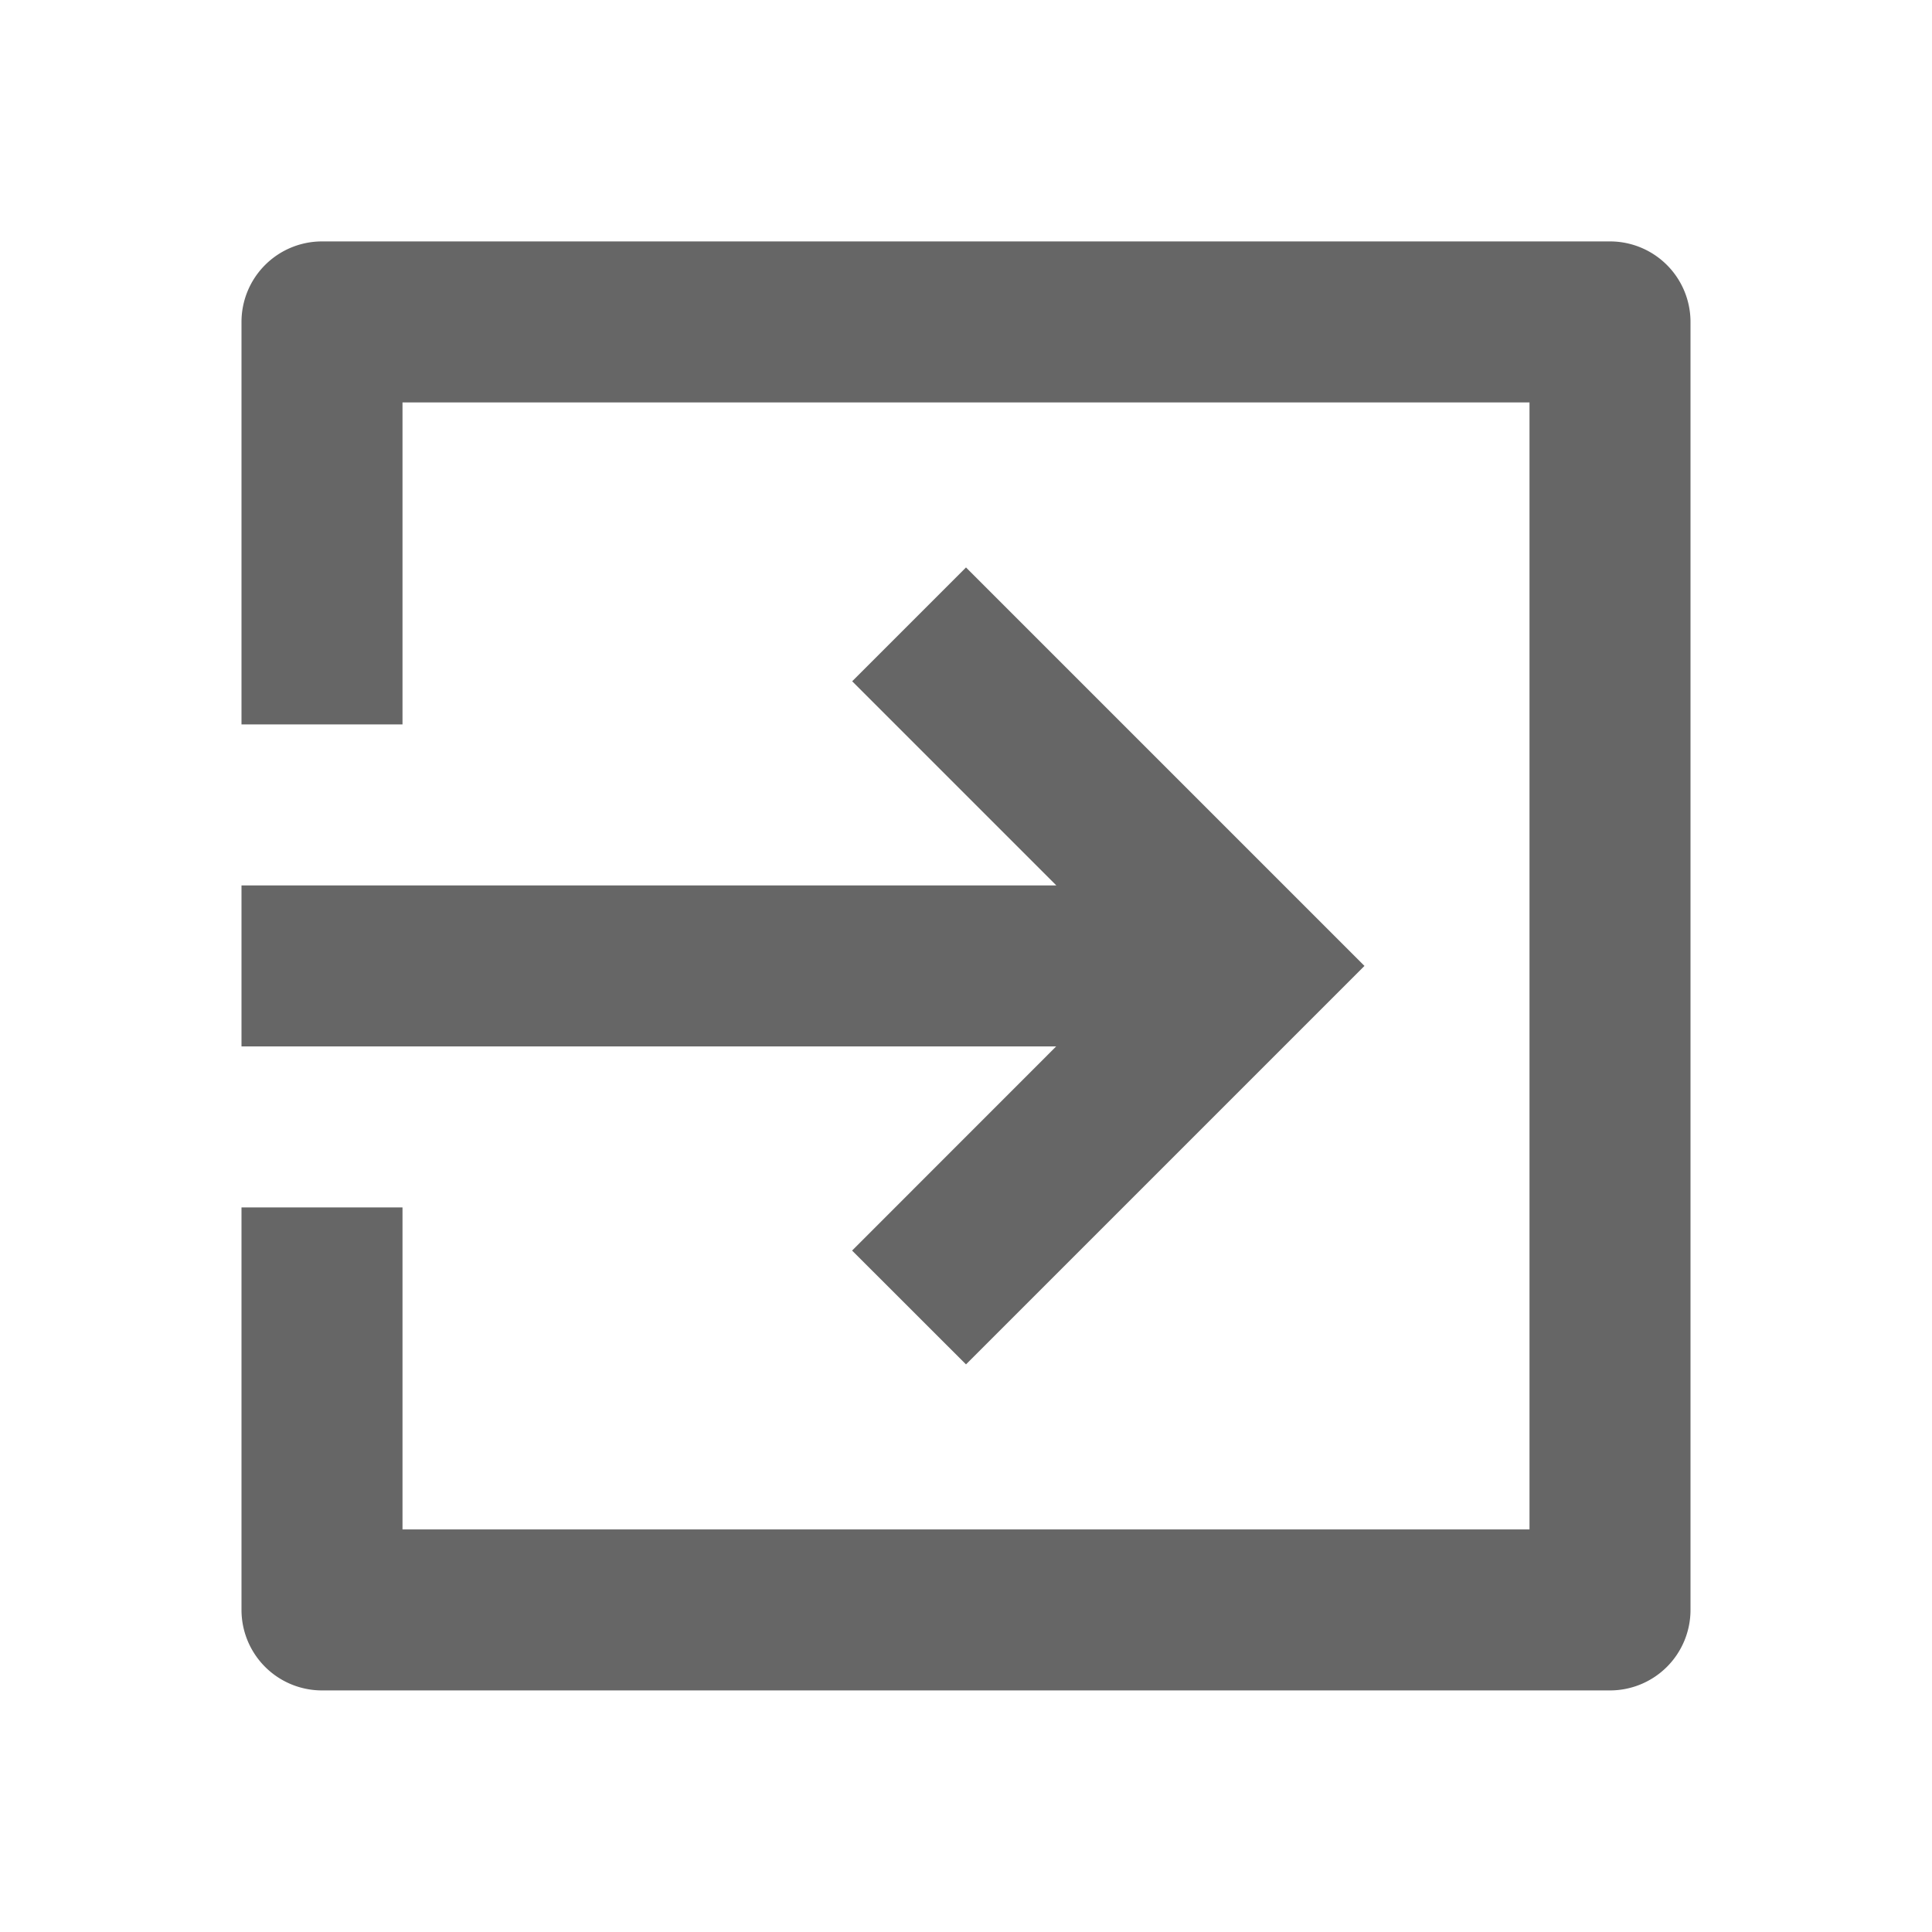 <svg xmlns="http://www.w3.org/2000/svg" xmlns:xlink="http://www.w3.org/1999/xlink" width="24" height="24" viewBox="0 0 24 24"><defs><clipPath id="b"><rect width="24" height="24"/></clipPath></defs><g id="a" clip-path="url(#b)"><path d="M-269-222a1,1,0,0,1-1-1v-5h2v4h14v-14h-14v4h-2v-5a1,1,0,0,1,1-1h16a1,1,0,0,1,1,1v16a1,1,0,0,1-1,1Zm6.585-5.464L-259.88-230H-270v-2h10.122l-2.536-2.536,1.414-1.414,3.535,3.535L-256.05-231l-4.95,4.95Z" transform="translate(273 242.999)" fill="#666"/></g></svg>